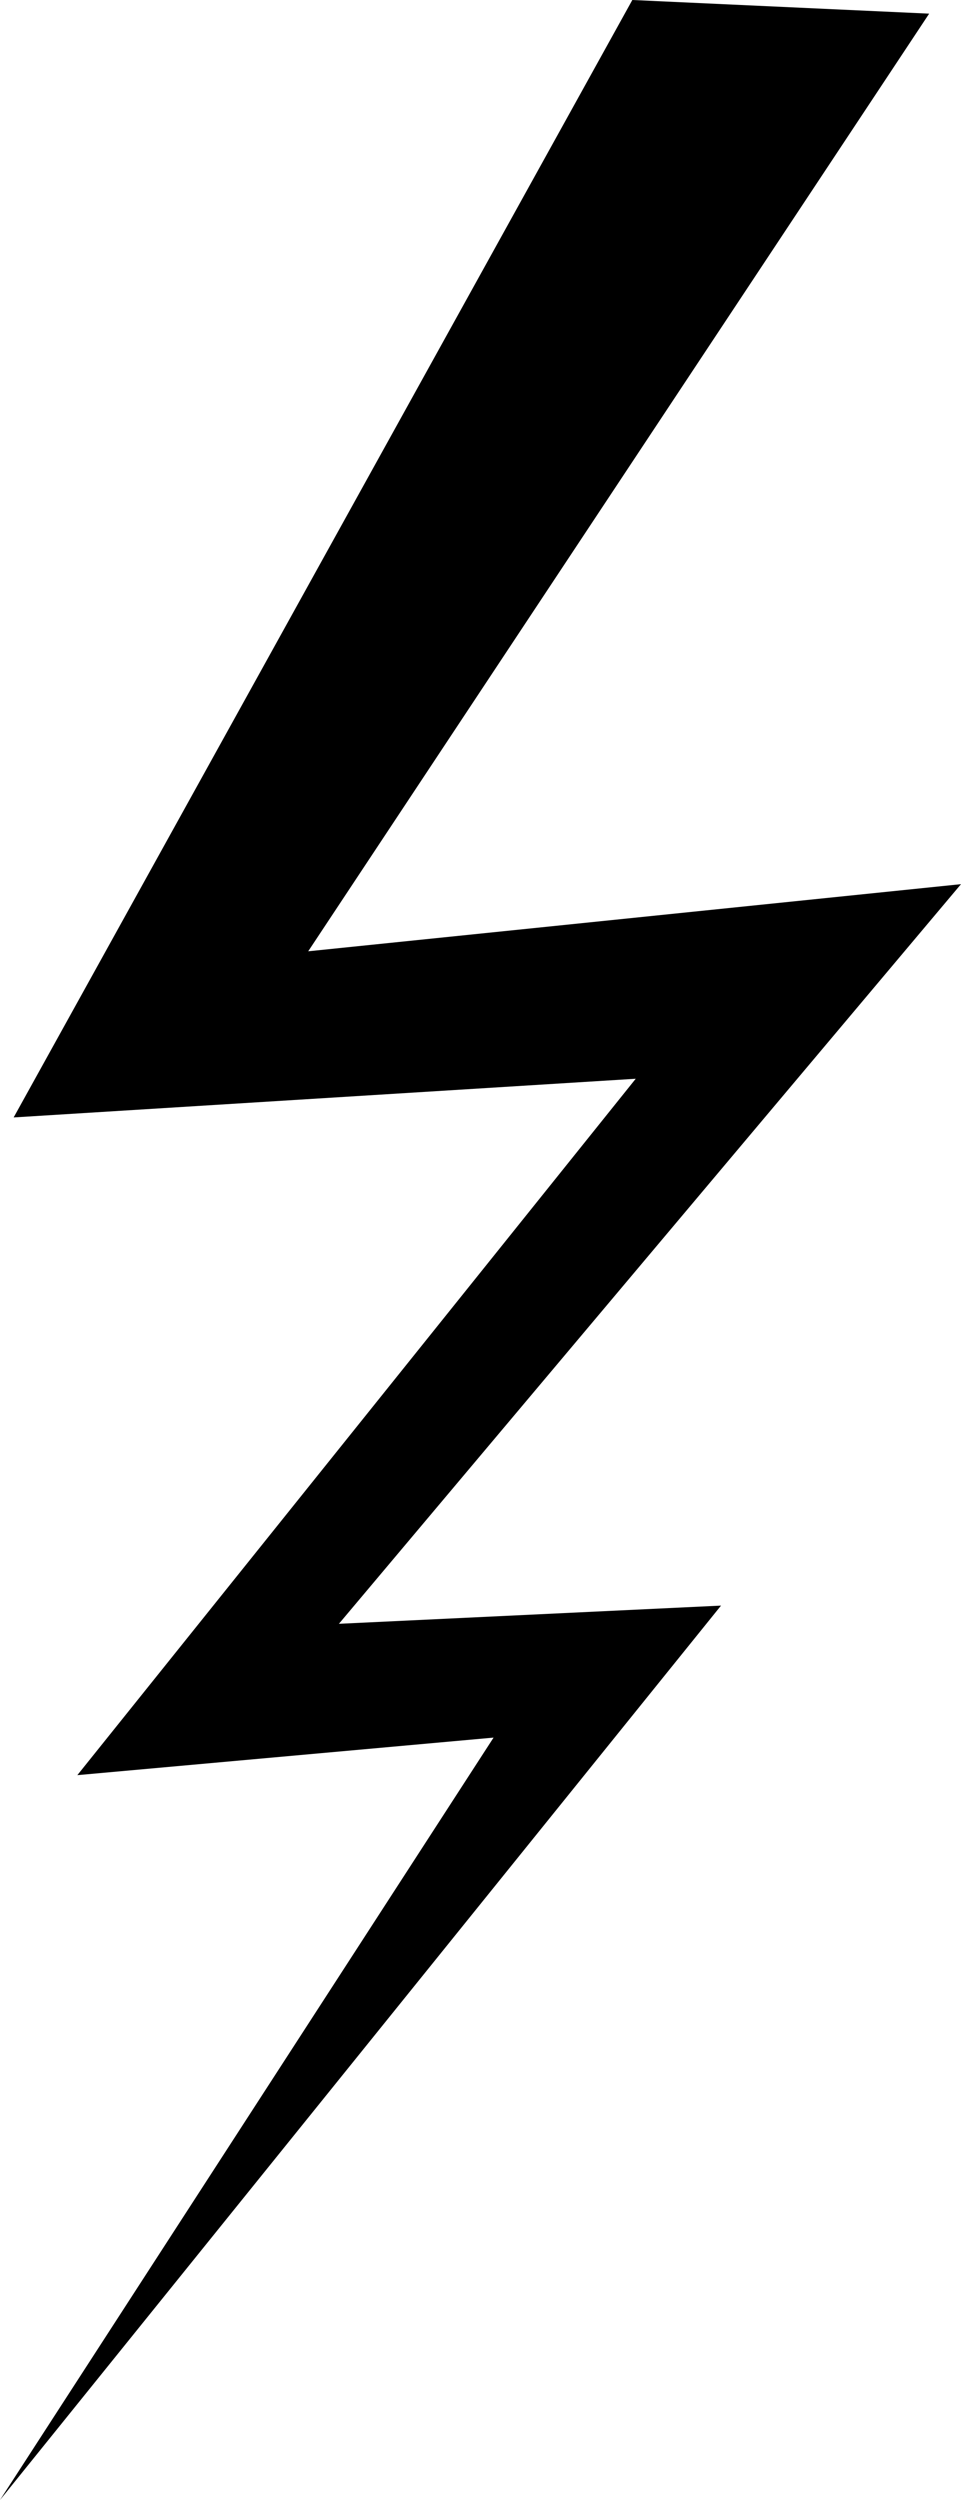 <?xml version="1.0" encoding="UTF-8" standalone="no"?>
<svg xmlns:xlink="http://www.w3.org/1999/xlink" height="109.85px" width="42.25px" xmlns="http://www.w3.org/2000/svg">
  <g transform="matrix(1.0, 0.0, 0.0, 1.0, 21.1, 54.95)">
    <path d="M6.7 -54.95 L19.75 -54.35 -7.55 -13.15 21.15 -16.1 -6.2 16.4 10.6 15.6 -21.1 54.9 0.6 21.4 -17.7 23.05 6.85 -7.55 -20.5 -5.85 6.7 -54.95" fill="#000000" fill-rule="evenodd" stroke="none"/>
  </g>
</svg>
